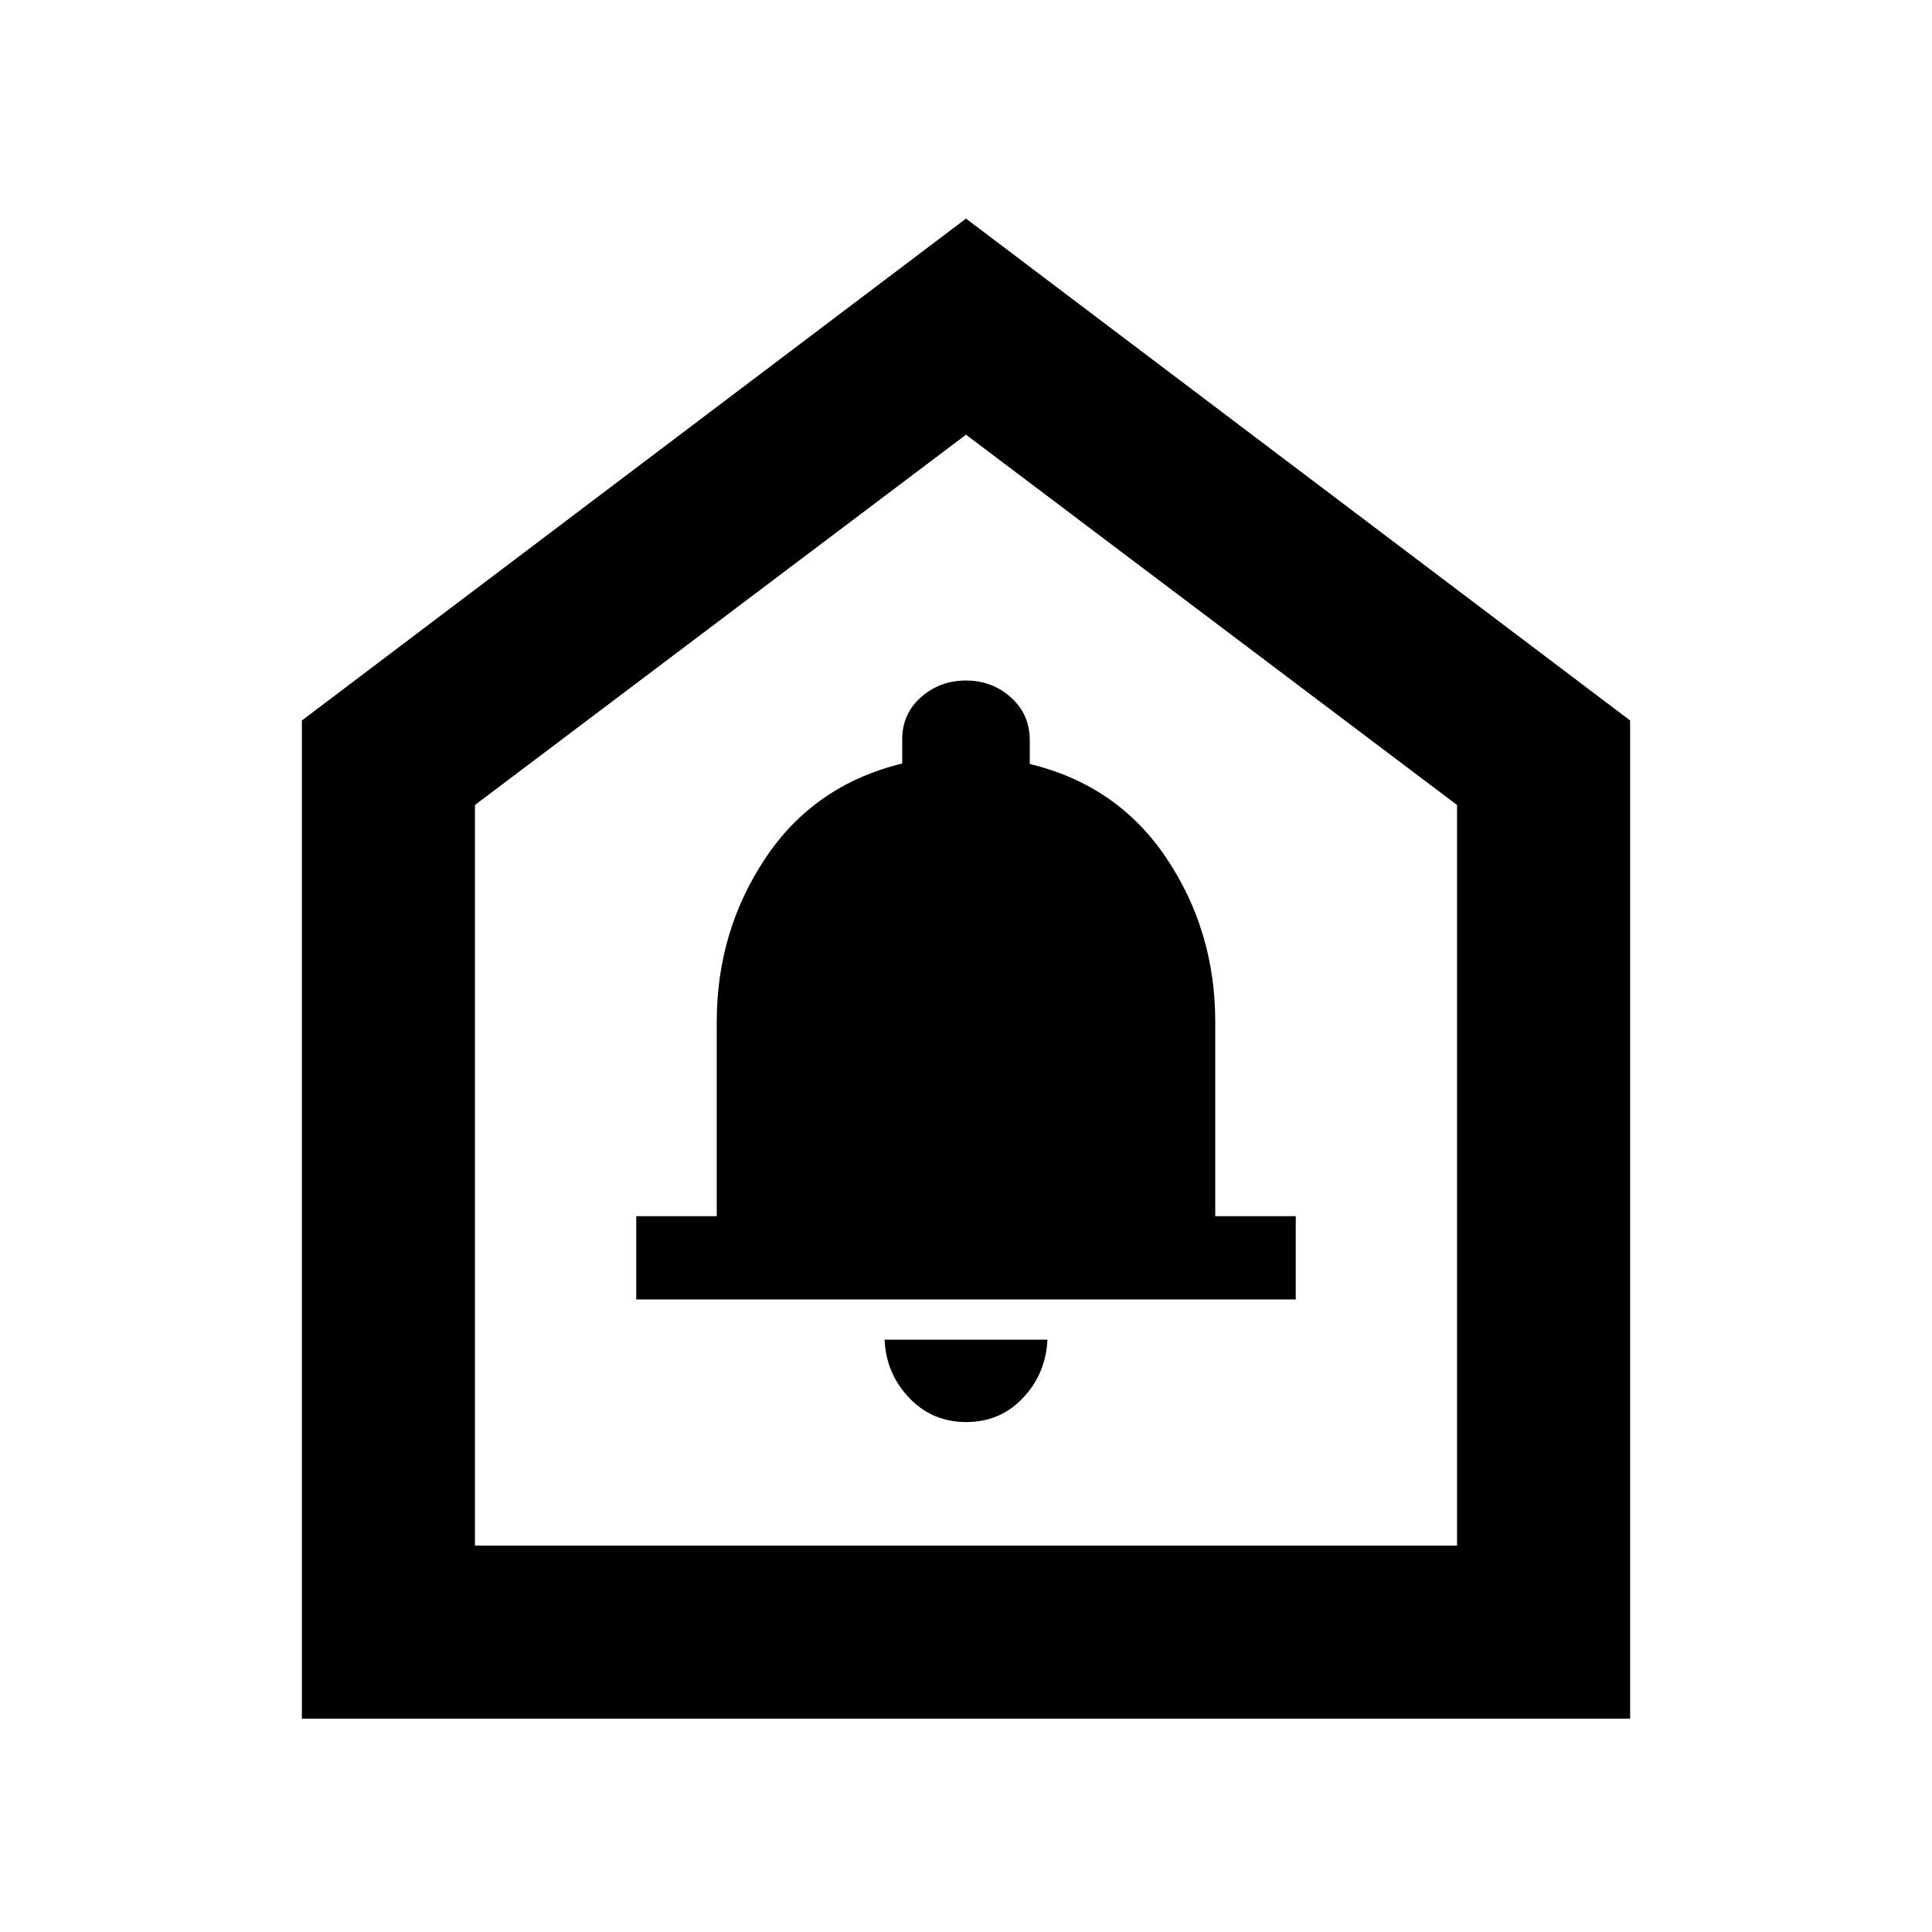 <svg xmlns="http://www.w3.org/2000/svg" height="24" viewBox="0 -960 960 960" width="24"><path d="M480.11-253.39q16.91 0 28.25-12.03 11.33-12.04 12.1-28.89h-80.92q.77 16.85 12.21 28.89 11.44 12.03 28.36 12.03Zm-163.96-60.92h327.7v-41.38h-40v-96.54q0-45.19-24.26-81.38-24.25-36.19-67.9-46.79v-11.75q0-12.87-9.34-21.28-9.35-8.42-22.35-8.42-13 0-22.35 8.28-9.34 8.27-9.34 20.92v12.04q-43.65 10.62-67.9 46.91-24.26 36.28-24.26 81.47v96.54h-40v41.38ZM150-106v-496l330-249.38L810-602v496H150Zm86-86h488v-368L480-744 236-560v368Zm244-276Z"/></svg>